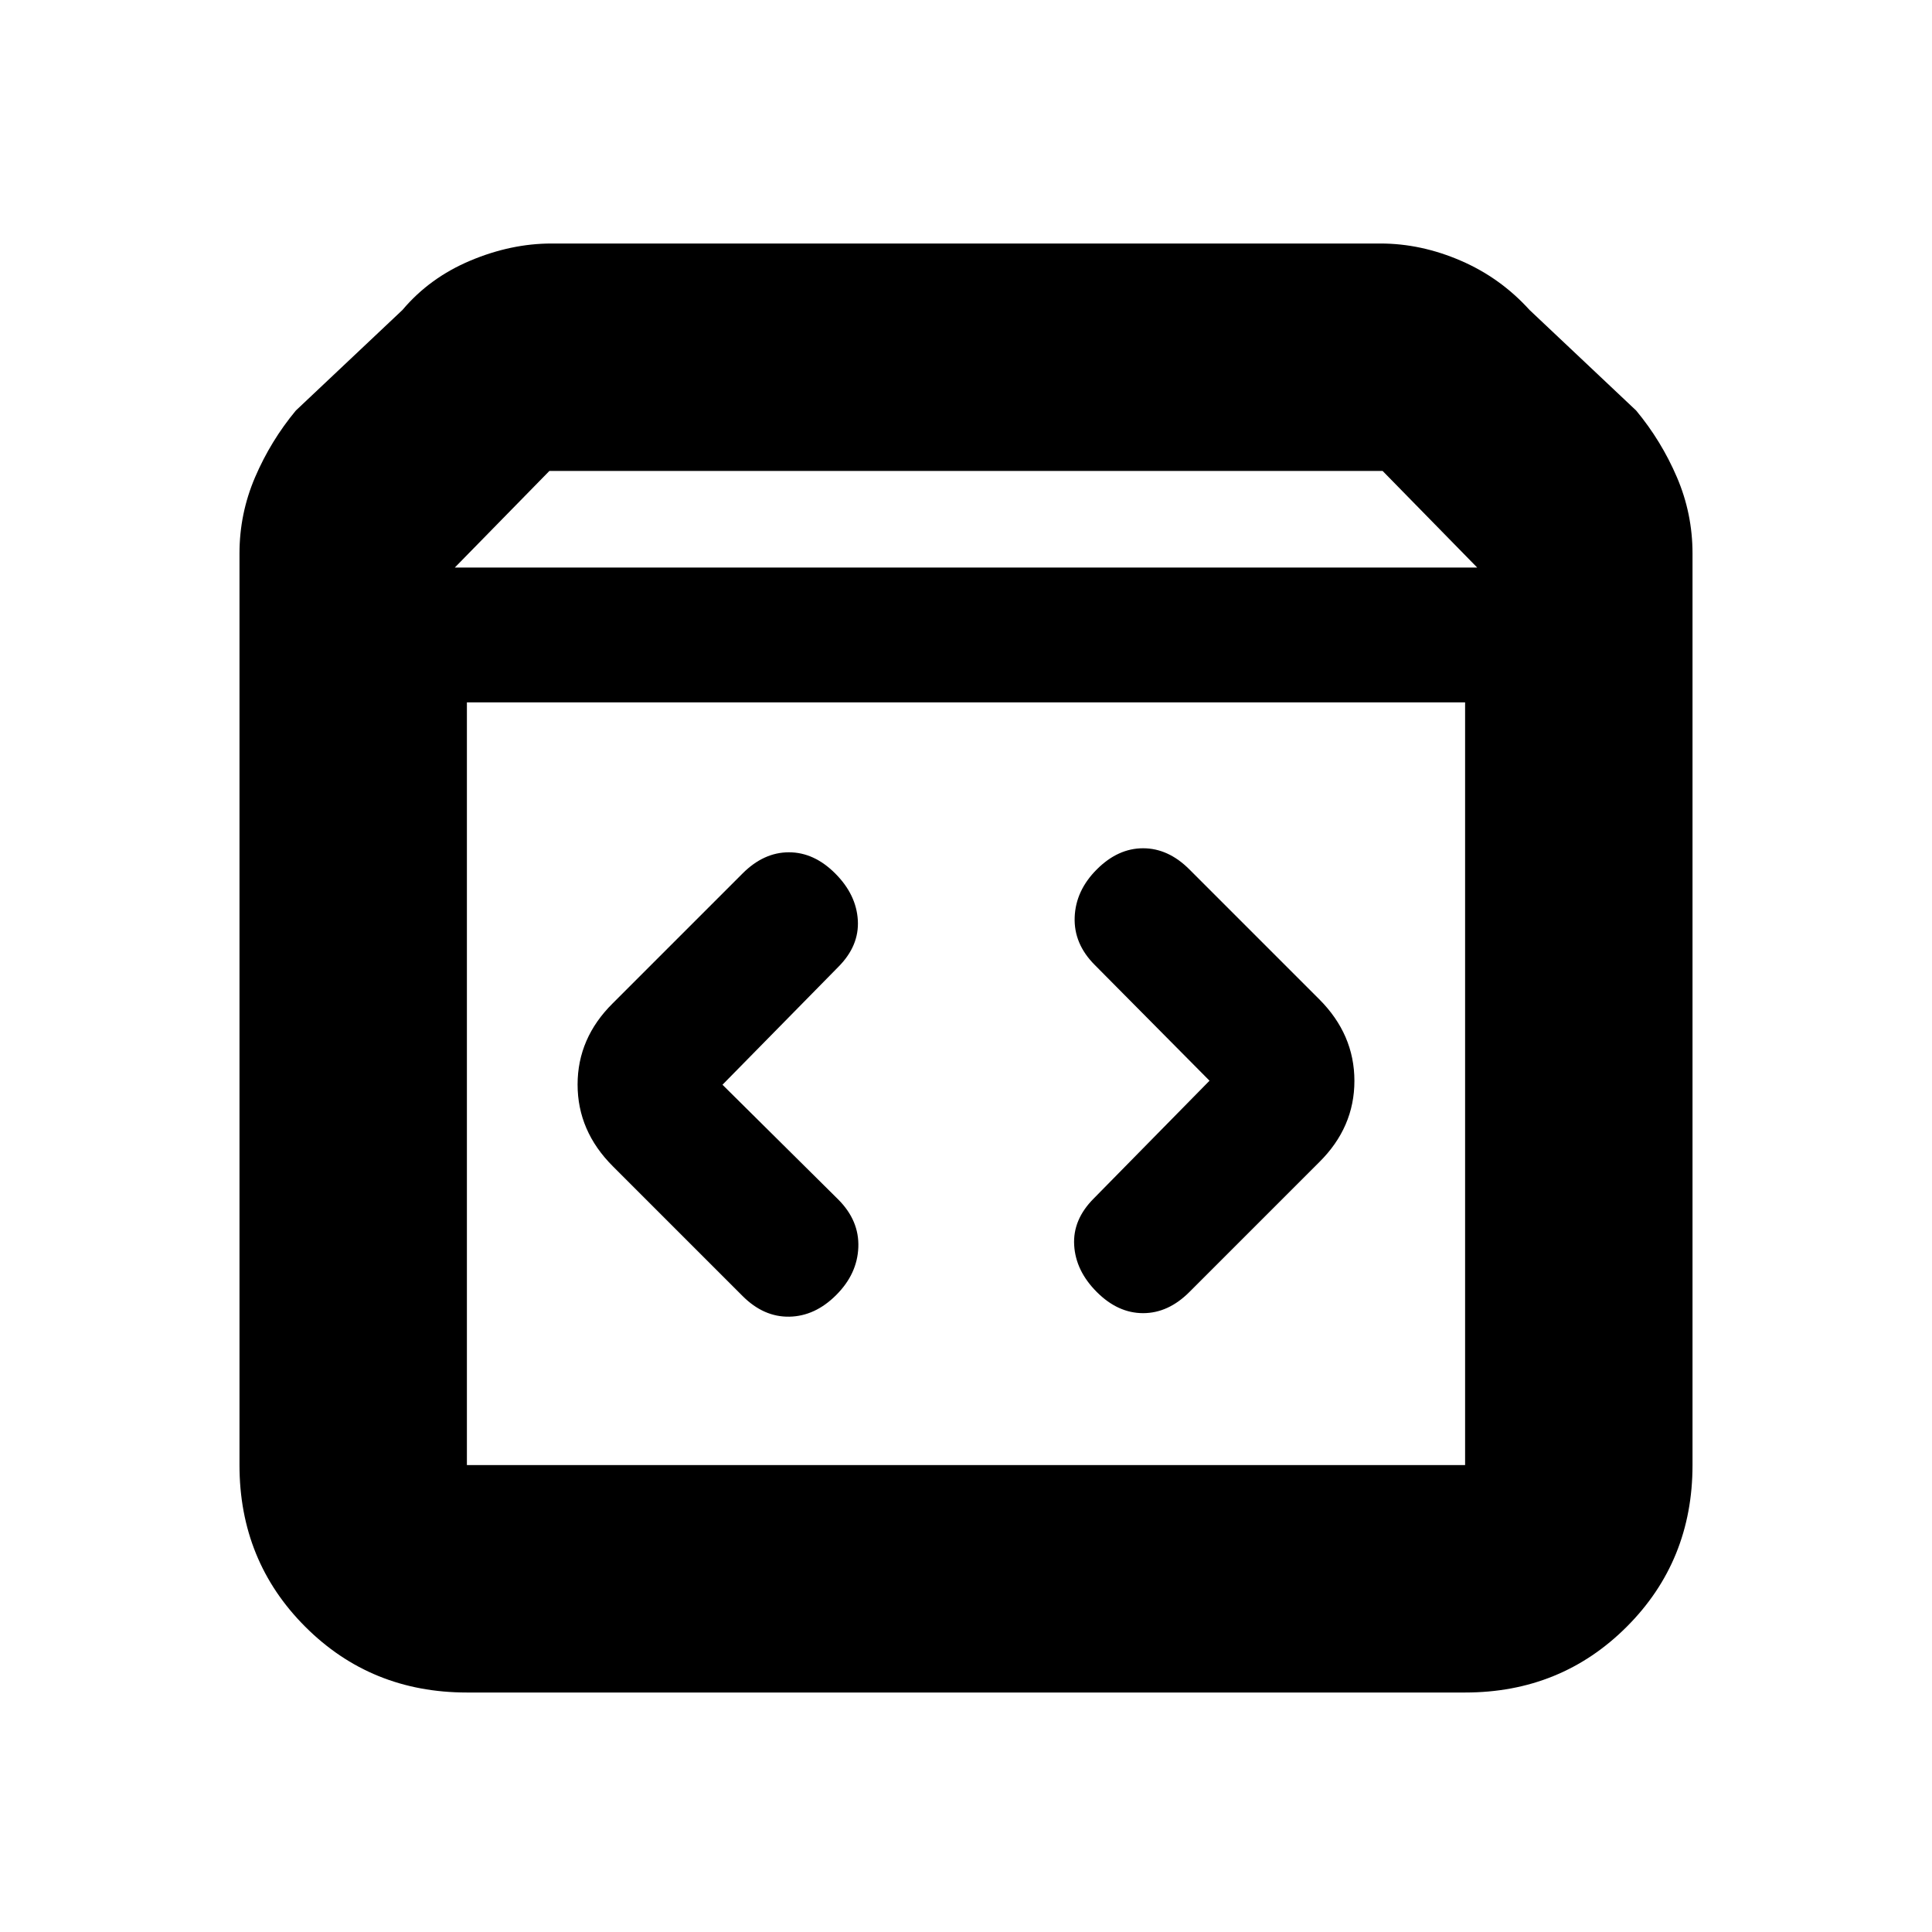 <svg xmlns="http://www.w3.org/2000/svg" height="20" viewBox="0 -960 960 960" width="20"><path d="M232-119q-47.64 0-80.32-32.68Q119-184.36 119-232v-453q0-19.8 7.75-37.87Q134.5-740.94 147-756l53-50q13.5-16 33.72-24.5Q253.95-839 274-839h412q20.05 0 39.78 8.5Q745.5-822 760-806l53 50q12.5 15.06 20.25 33.13T841-685v453q0 47.64-32.68 80.32Q775.64-119 728-119H232Zm-6-559h508l-47-48H273l-47 48Zm6 446h496v-379H232v379Zm369-191-57.5 58.5q-10.5 10.5-9.75 23.25T545-318q10.5 10.5 23 10.5t23-10.5l64.5-64.5q17.5-17.32 17.5-40.41 0-23.09-17.5-40.59L591-528q-10.5-10.5-23-10.5T545-528q-10.5 10.5-11 23.75t10 23.75l57 57.5Zm-242 2 57.5-58.5q10.5-10.5 9.75-23.25T415-526q-10.5-10.5-23-10.5T369-526l-64.5 64.5Q287-444.18 287-421.09q0 23.09 17.5 40.59L369-316q10.5 10.5 23.25 10.25t23.25-10.75q10.5-10.5 11-23.75t-10-23.75L359-421ZM232-232v-379 379Z"/></svg>